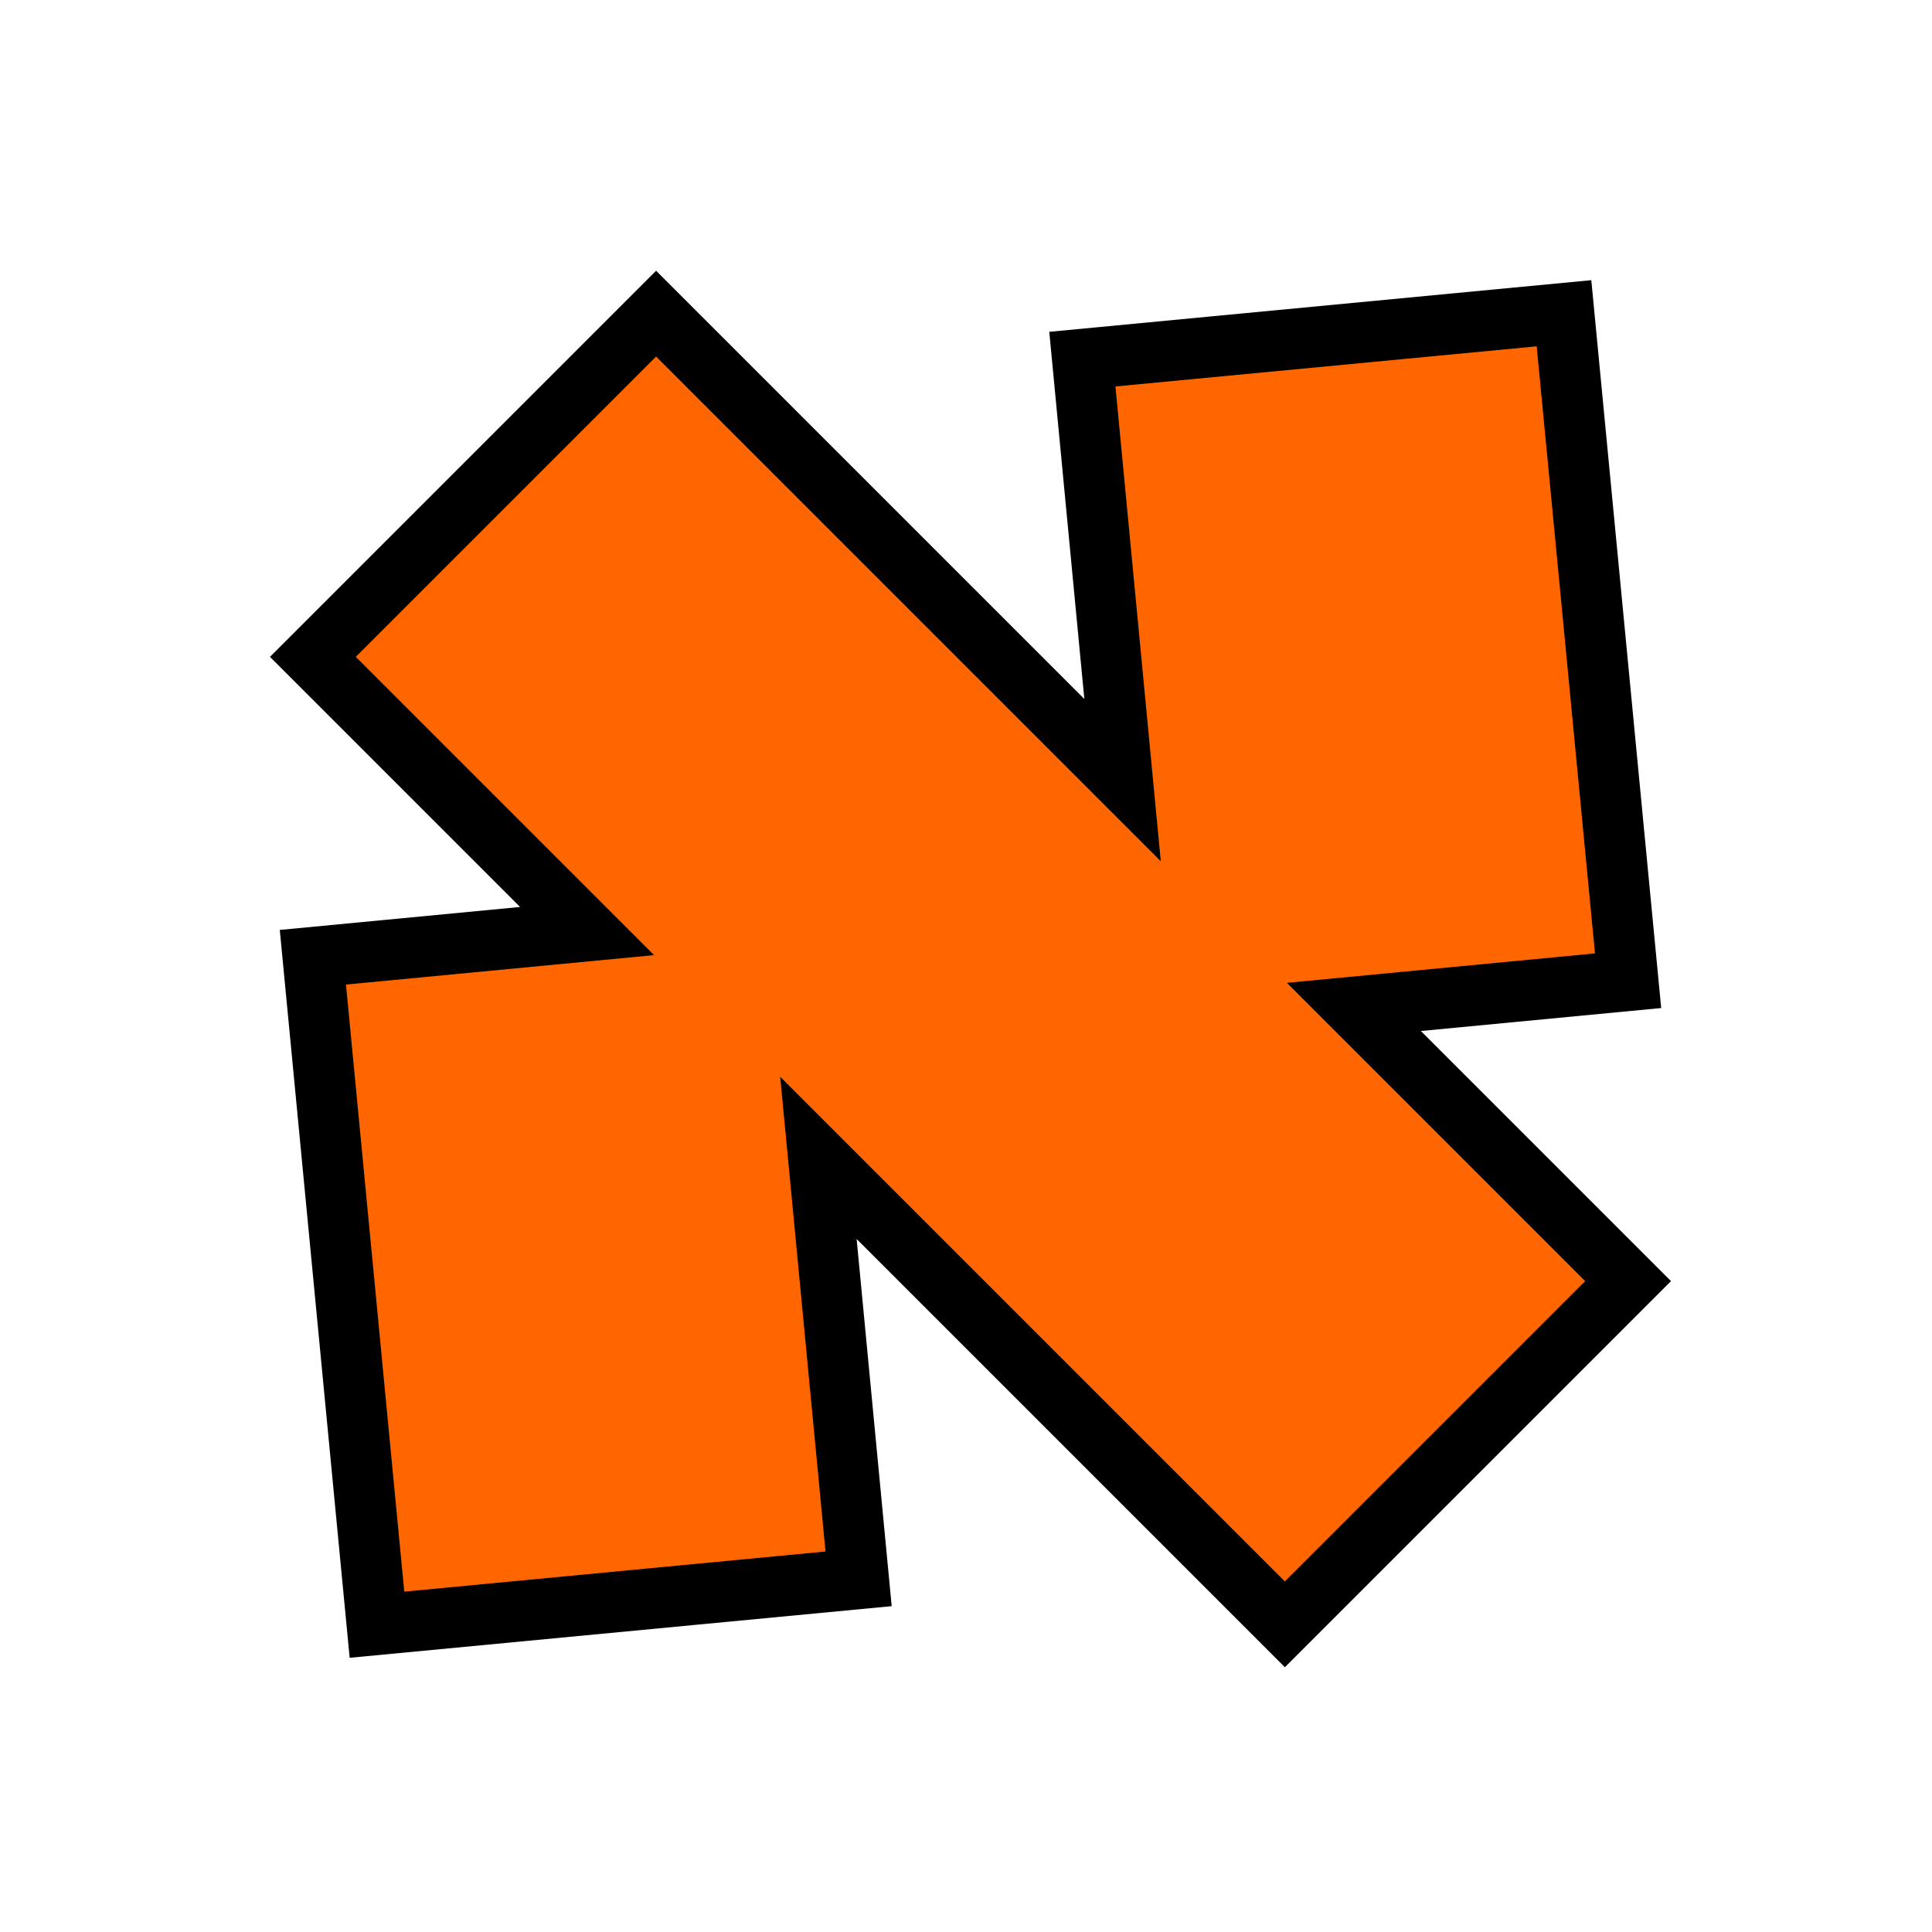 <?xml version="1.0" encoding="UTF-8"?>
<svg width="512" height="512" version="1.1" viewBox="0 0 135 135" xmlns="http://www.w3.org/2000/svg" xmlns:cc="http://creativecommons.org/ns#" xmlns:dc="http://purl.org/dc/elements/1.1/" xmlns:rdf="http://www.w3.org/1999/02/22-rdf-syntax-ns#">
 <path transform="scale(.265)" d="m173 82.7-90.5 90.5 72.3 72.3-72.3 6.91 16.9 176 127-12.1-10.6-111 123 123 90.5-90.5-72.3-72.3 72.3-6.91-16.9-176-127 12.1 10.6 111-123-123z" color="#000000" color-rendering="auto" dominant-baseline="auto" fill="#f60" image-rendering="auto" shape-rendering="auto" solid-color="#000000" stop-color="#000000" stroke="#000" stroke-width="16" style="font-feature-settings:normal;font-variant-alternates:normal;font-variant-caps:normal;font-variant-east-asian:normal;font-variant-ligatures:normal;font-variant-numeric:normal;font-variant-position:normal;font-variation-settings:normal;inline-size:0;isolation:auto;mix-blend-mode:normal;paint-order:normal;shape-margin:0;shape-padding:0;text-decoration-color:#000000;text-decoration-line:none;text-decoration-style:solid;text-indent:0;text-orientation:mixed;text-transform:none;white-space:normal"/>
 <path d="m21.9 21.9v91.7l45.8-45.8z" fill="none"/>
</svg>
